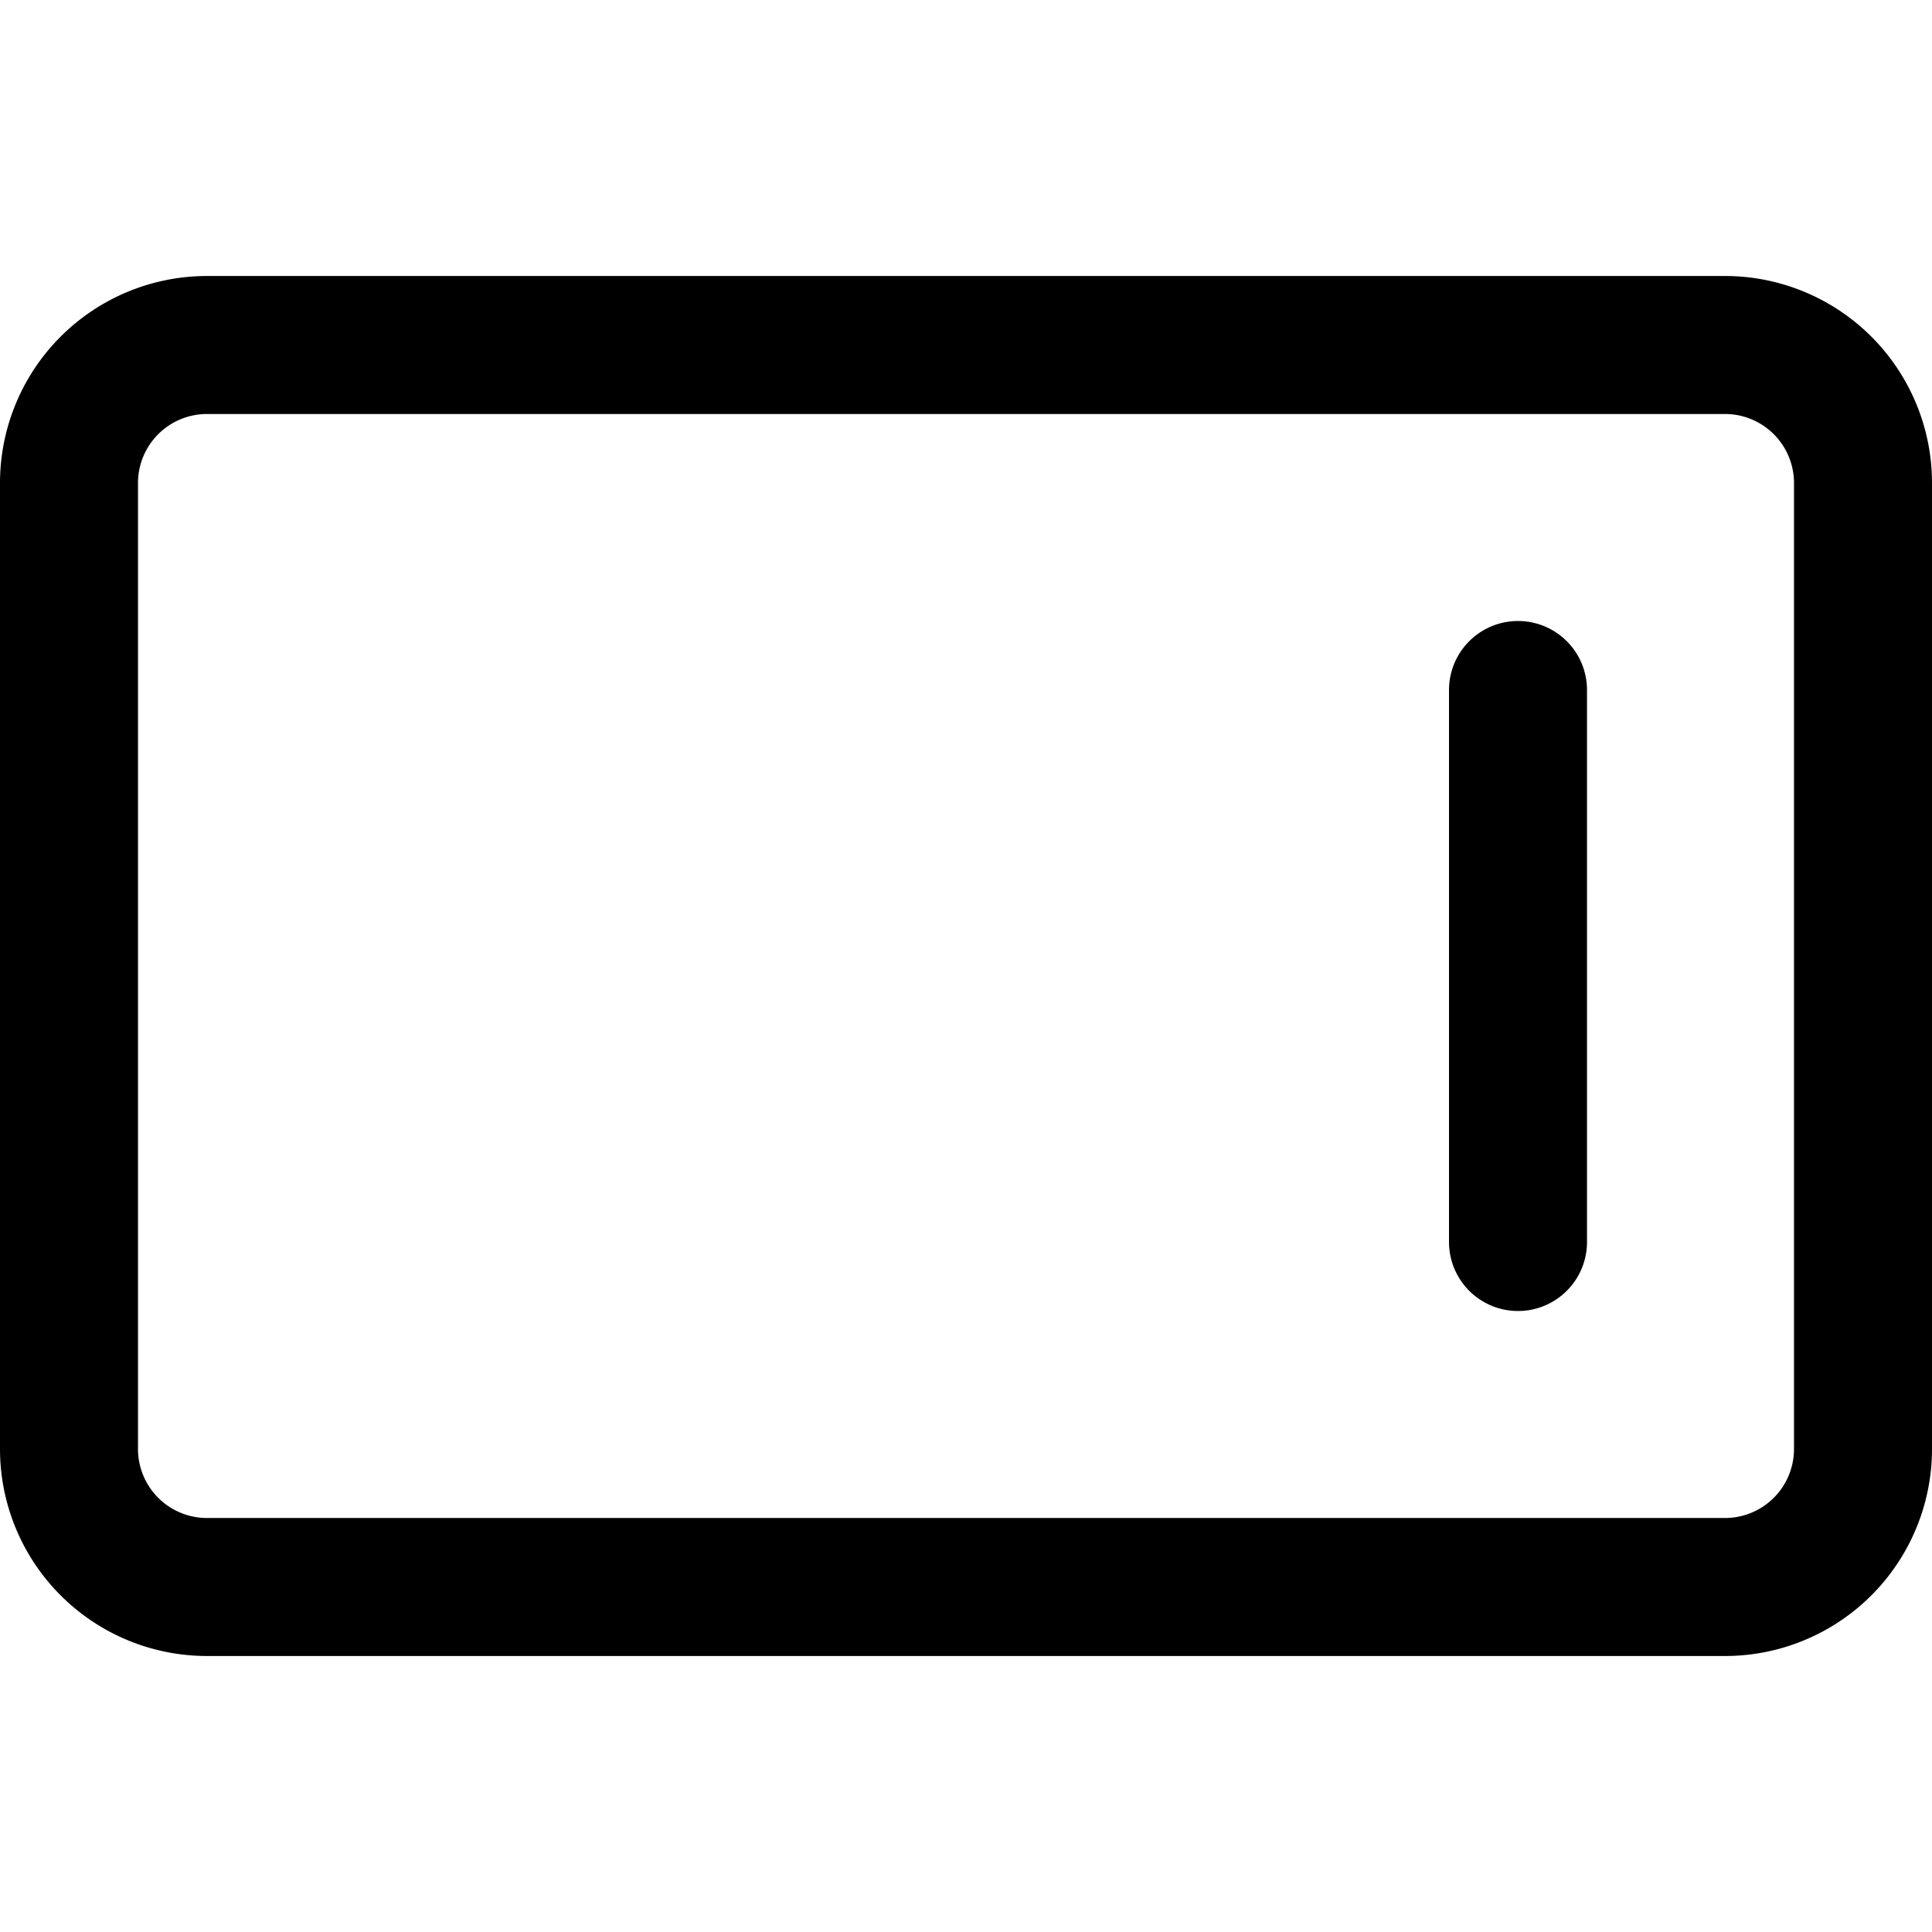 <svg focusable="false" xmlns="http://www.w3.org/2000/svg" fill="none" role="img" aria-label="Icon" viewBox="0 0 14 14">
  <path d="M11 5v4m1.5-6.5h-11a1 1 0 0 0-1 1v7a1 1 0 0 0 1 1h11a1 1 0 0 0 1-1v-7a1 1 0 0 0-1-1" stroke="currentColor" stroke-linecap="round" stroke-linejoin="round"/>
</svg>
